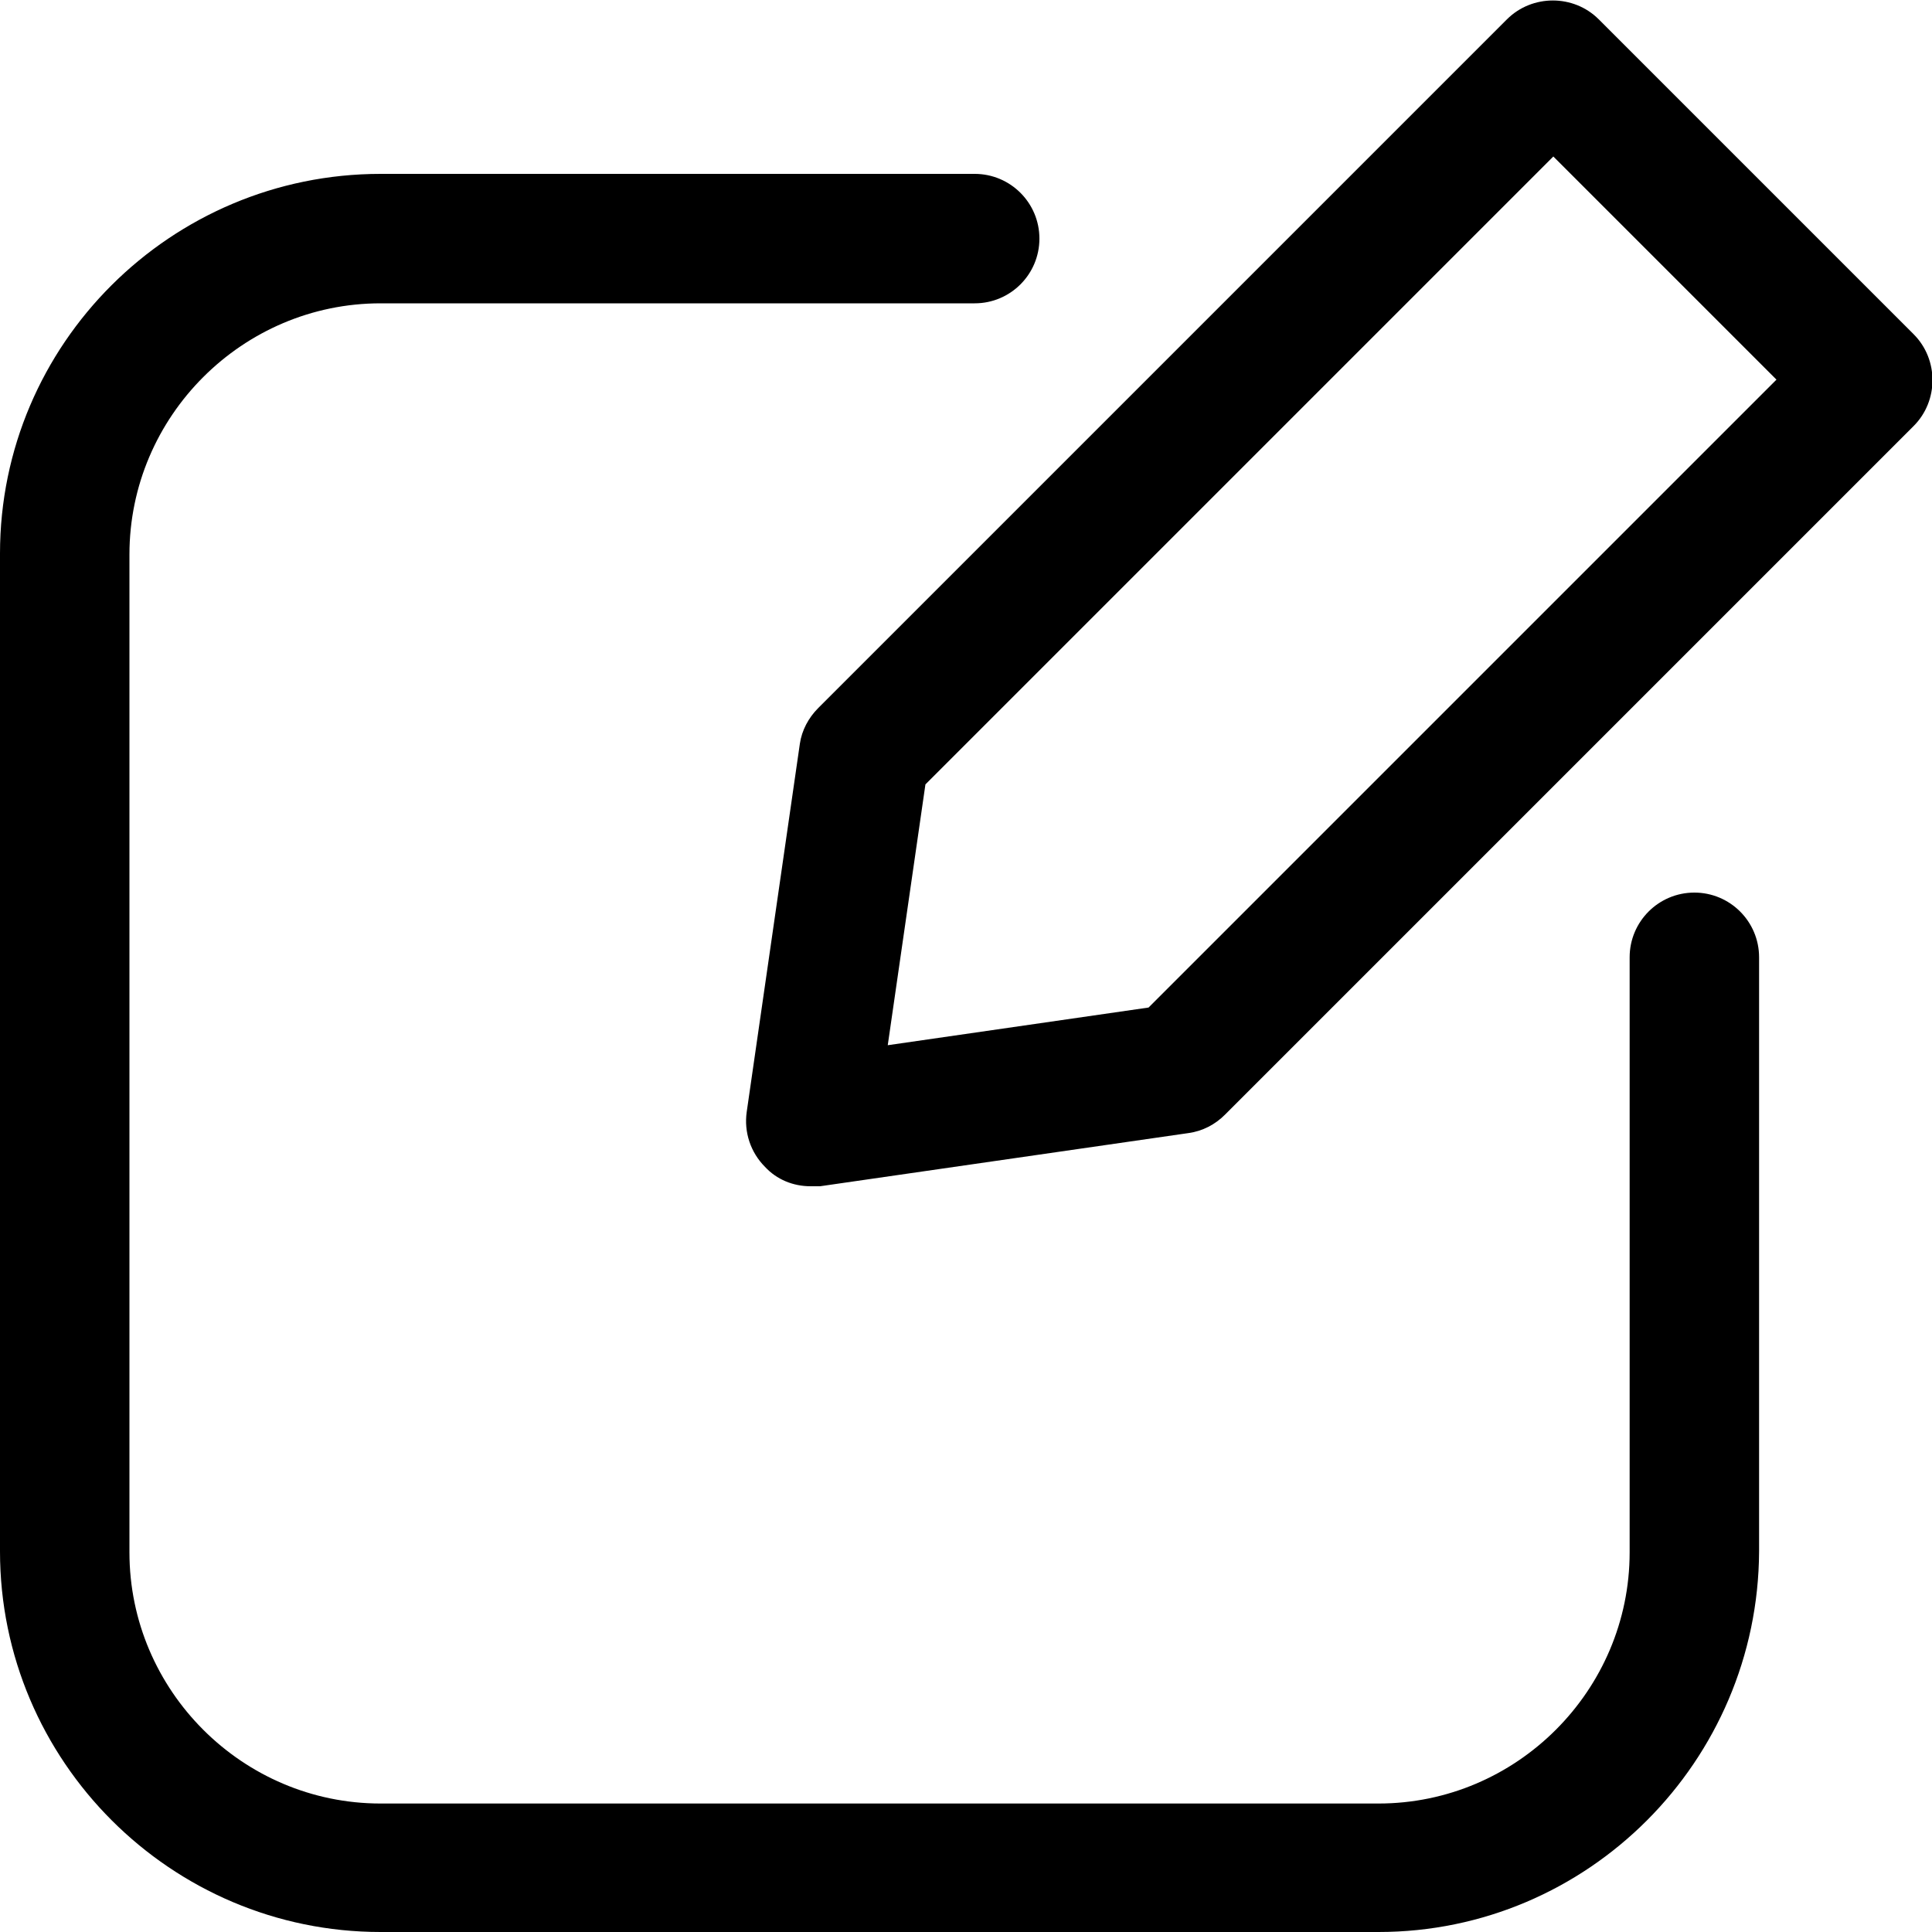 <?xml version="1.0" encoding="utf-8"?>
<!-- Generator: Adobe Illustrator 24.3.0, SVG Export Plug-In . SVG Version: 6.00 Build 0)  -->
<svg version="1.1" id="Layer_1" xmlns="http://www.w3.org/2000/svg" xmlns:xlink="http://www.w3.org/1999/xlink" x="0px" y="0px"
	 viewBox="0 0 20 20" style="enable-background:new 0 0 20 20;" xml:space="preserve">
<style type="text/css">
	.st0{fill:none;stroke:#000000;stroke-width:2;stroke-linecap:round;stroke-linejoin:round;stroke-miterlimit:10;}
	.st1{fill:#FFFFFF;}
	.st2{fill:#747373;}
	.st3{fill:#DD052B;}
	.st4{fill:#FFFFFF;stroke:#000000;stroke-miterlimit:10;stroke-dasharray:4;}
	.st5{fill:none;stroke:#000000;stroke-miterlimit:10;}
	.st6{fill:none;stroke:#000000;stroke-miterlimit:10;stroke-dasharray:4,4;}
	.st7{fill:#010101;}
	.st8{fill:#292A2A;}
	.st9{fill:#FEFEFE;}
	.st10{fill:#FF0000;}
	.st11{fill:none;stroke:#000000;stroke-width:2;stroke-linejoin:round;stroke-miterlimit:10;}
	.st12{fill:#FFFFFF;stroke:#000000;stroke-width:1.922;stroke-linecap:round;stroke-linejoin:round;stroke-miterlimit:10;}
	.st13{fill:#FFFFFF;stroke:#000000;stroke-width:2;stroke-linecap:round;stroke-linejoin:round;stroke-miterlimit:10;}
	.st14{fill:#E6E6E6;}
	.st15{fill-rule:evenodd;clip-rule:evenodd;}
	.st16{enable-background:new    ;}
</style>
<g>
	<g>
		<path d="M14.27,20H3.94C1.77,20,0,18.23,0,16.06V5.73C0,3.56,1.77,1.8,3.94,1.8h6.15c0.37,0,0.67,0.3,0.67,0.67
			s-0.3,0.67-0.67,0.67H3.94c-1.43,0-2.6,1.17-2.6,2.6v10.33c0,1.43,1.17,2.6,2.6,2.6h10.33c1.43,0,2.6-1.17,2.6-2.6V9.91
			c0-0.37,0.3-0.67,0.67-0.67s0.67,0.3,0.67,0.67v6.15C18.2,18.23,16.44,20,14.27,20z"/>
	</g>
	<path d="M8.39,12.28c-0.18,0-0.35-0.07-0.47-0.2c-0.15-0.15-0.22-0.36-0.19-0.57l0.55-3.81C8.3,7.56,8.37,7.43,8.47,7.33L15.6,0.2
		c0.26-0.26,0.69-0.26,0.95,0l3.26,3.26c0.26,0.26,0.26,0.69,0,0.95l-7.13,7.13c-0.1,0.1-0.23,0.17-0.38,0.19l-3.81,0.55
		C8.46,12.28,8.43,12.28,8.39,12.28z M9.58,8.12l-0.39,2.7l2.7-0.39l6.5-6.5l-2.31-2.31L9.58,8.12z"/>
</g>
</svg>
